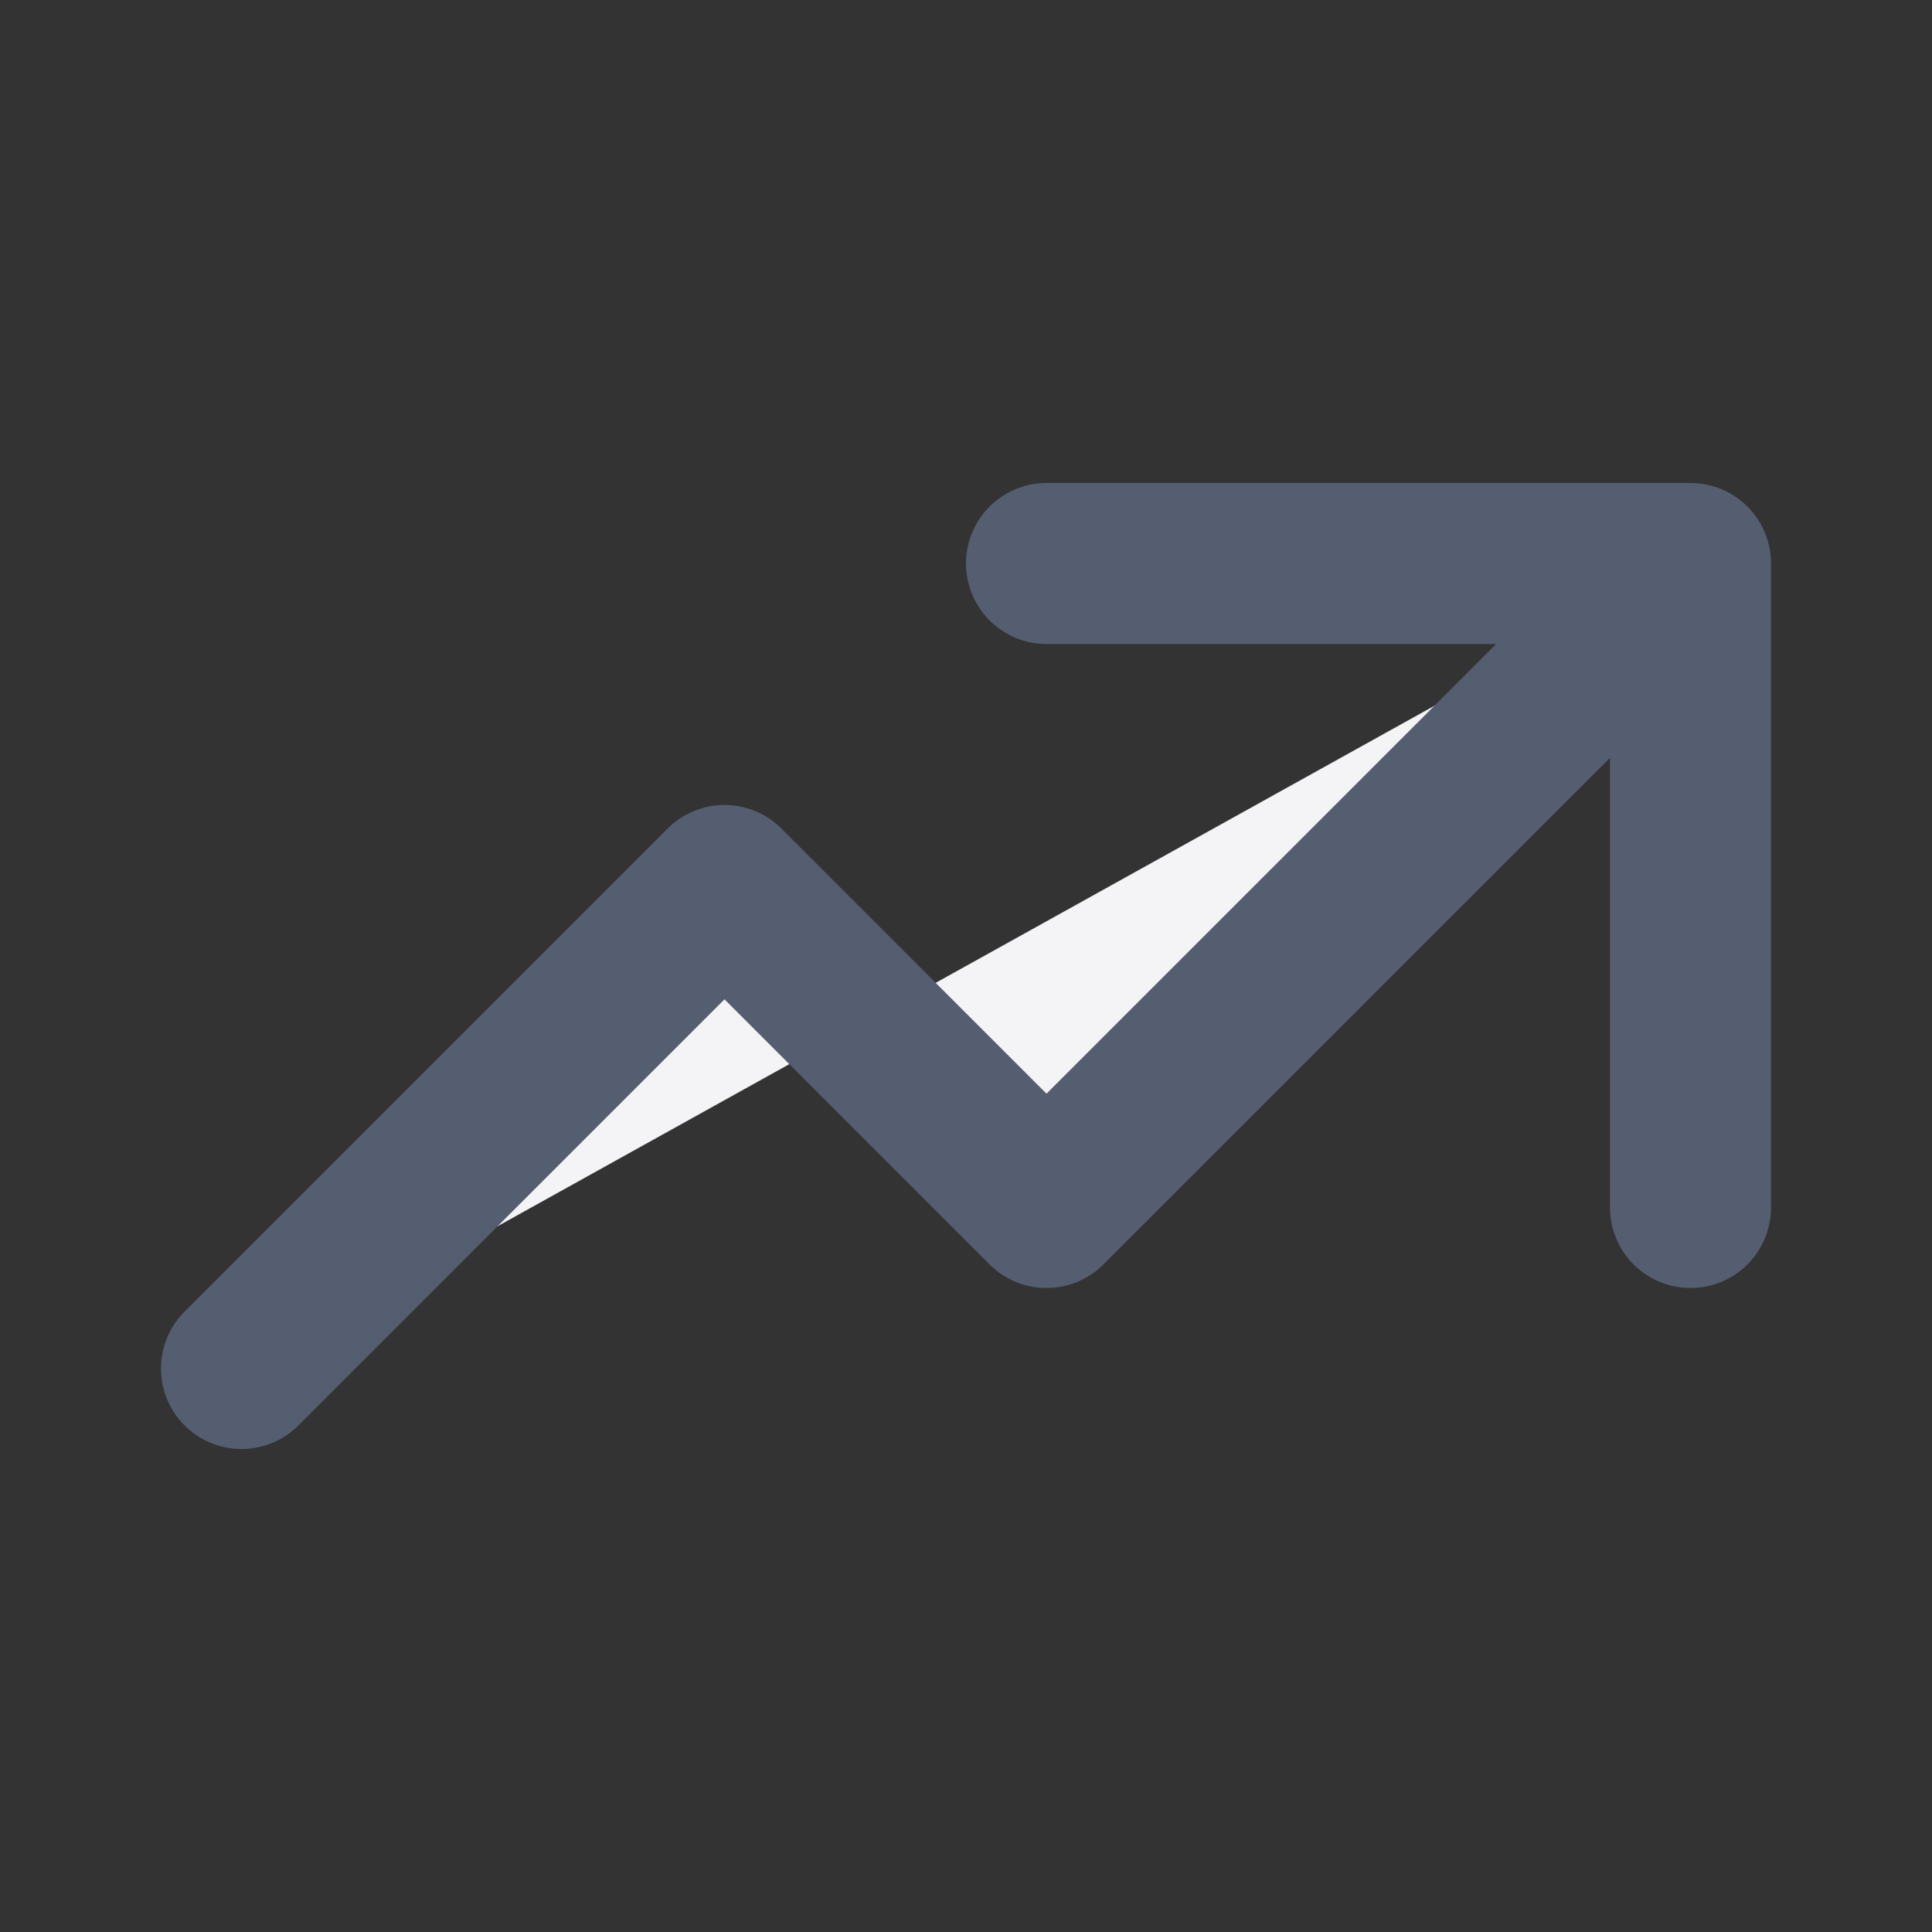 <svg width="24" height="24" viewBox="0 0 24 24" fill="#f4f4f7"
    xmlns="http://www.w3.org/2000/svg">
    <rect x="0" y="0" width="24" height="24" fill="#333333" stroke="none"/>
    <path d="M13 7H21M21 7V15M21 7L13 15L9 11L3 17" stroke="#555e70" stroke-width="2" stroke-linecap="round" stroke-linejoin="round"/>
</svg>
